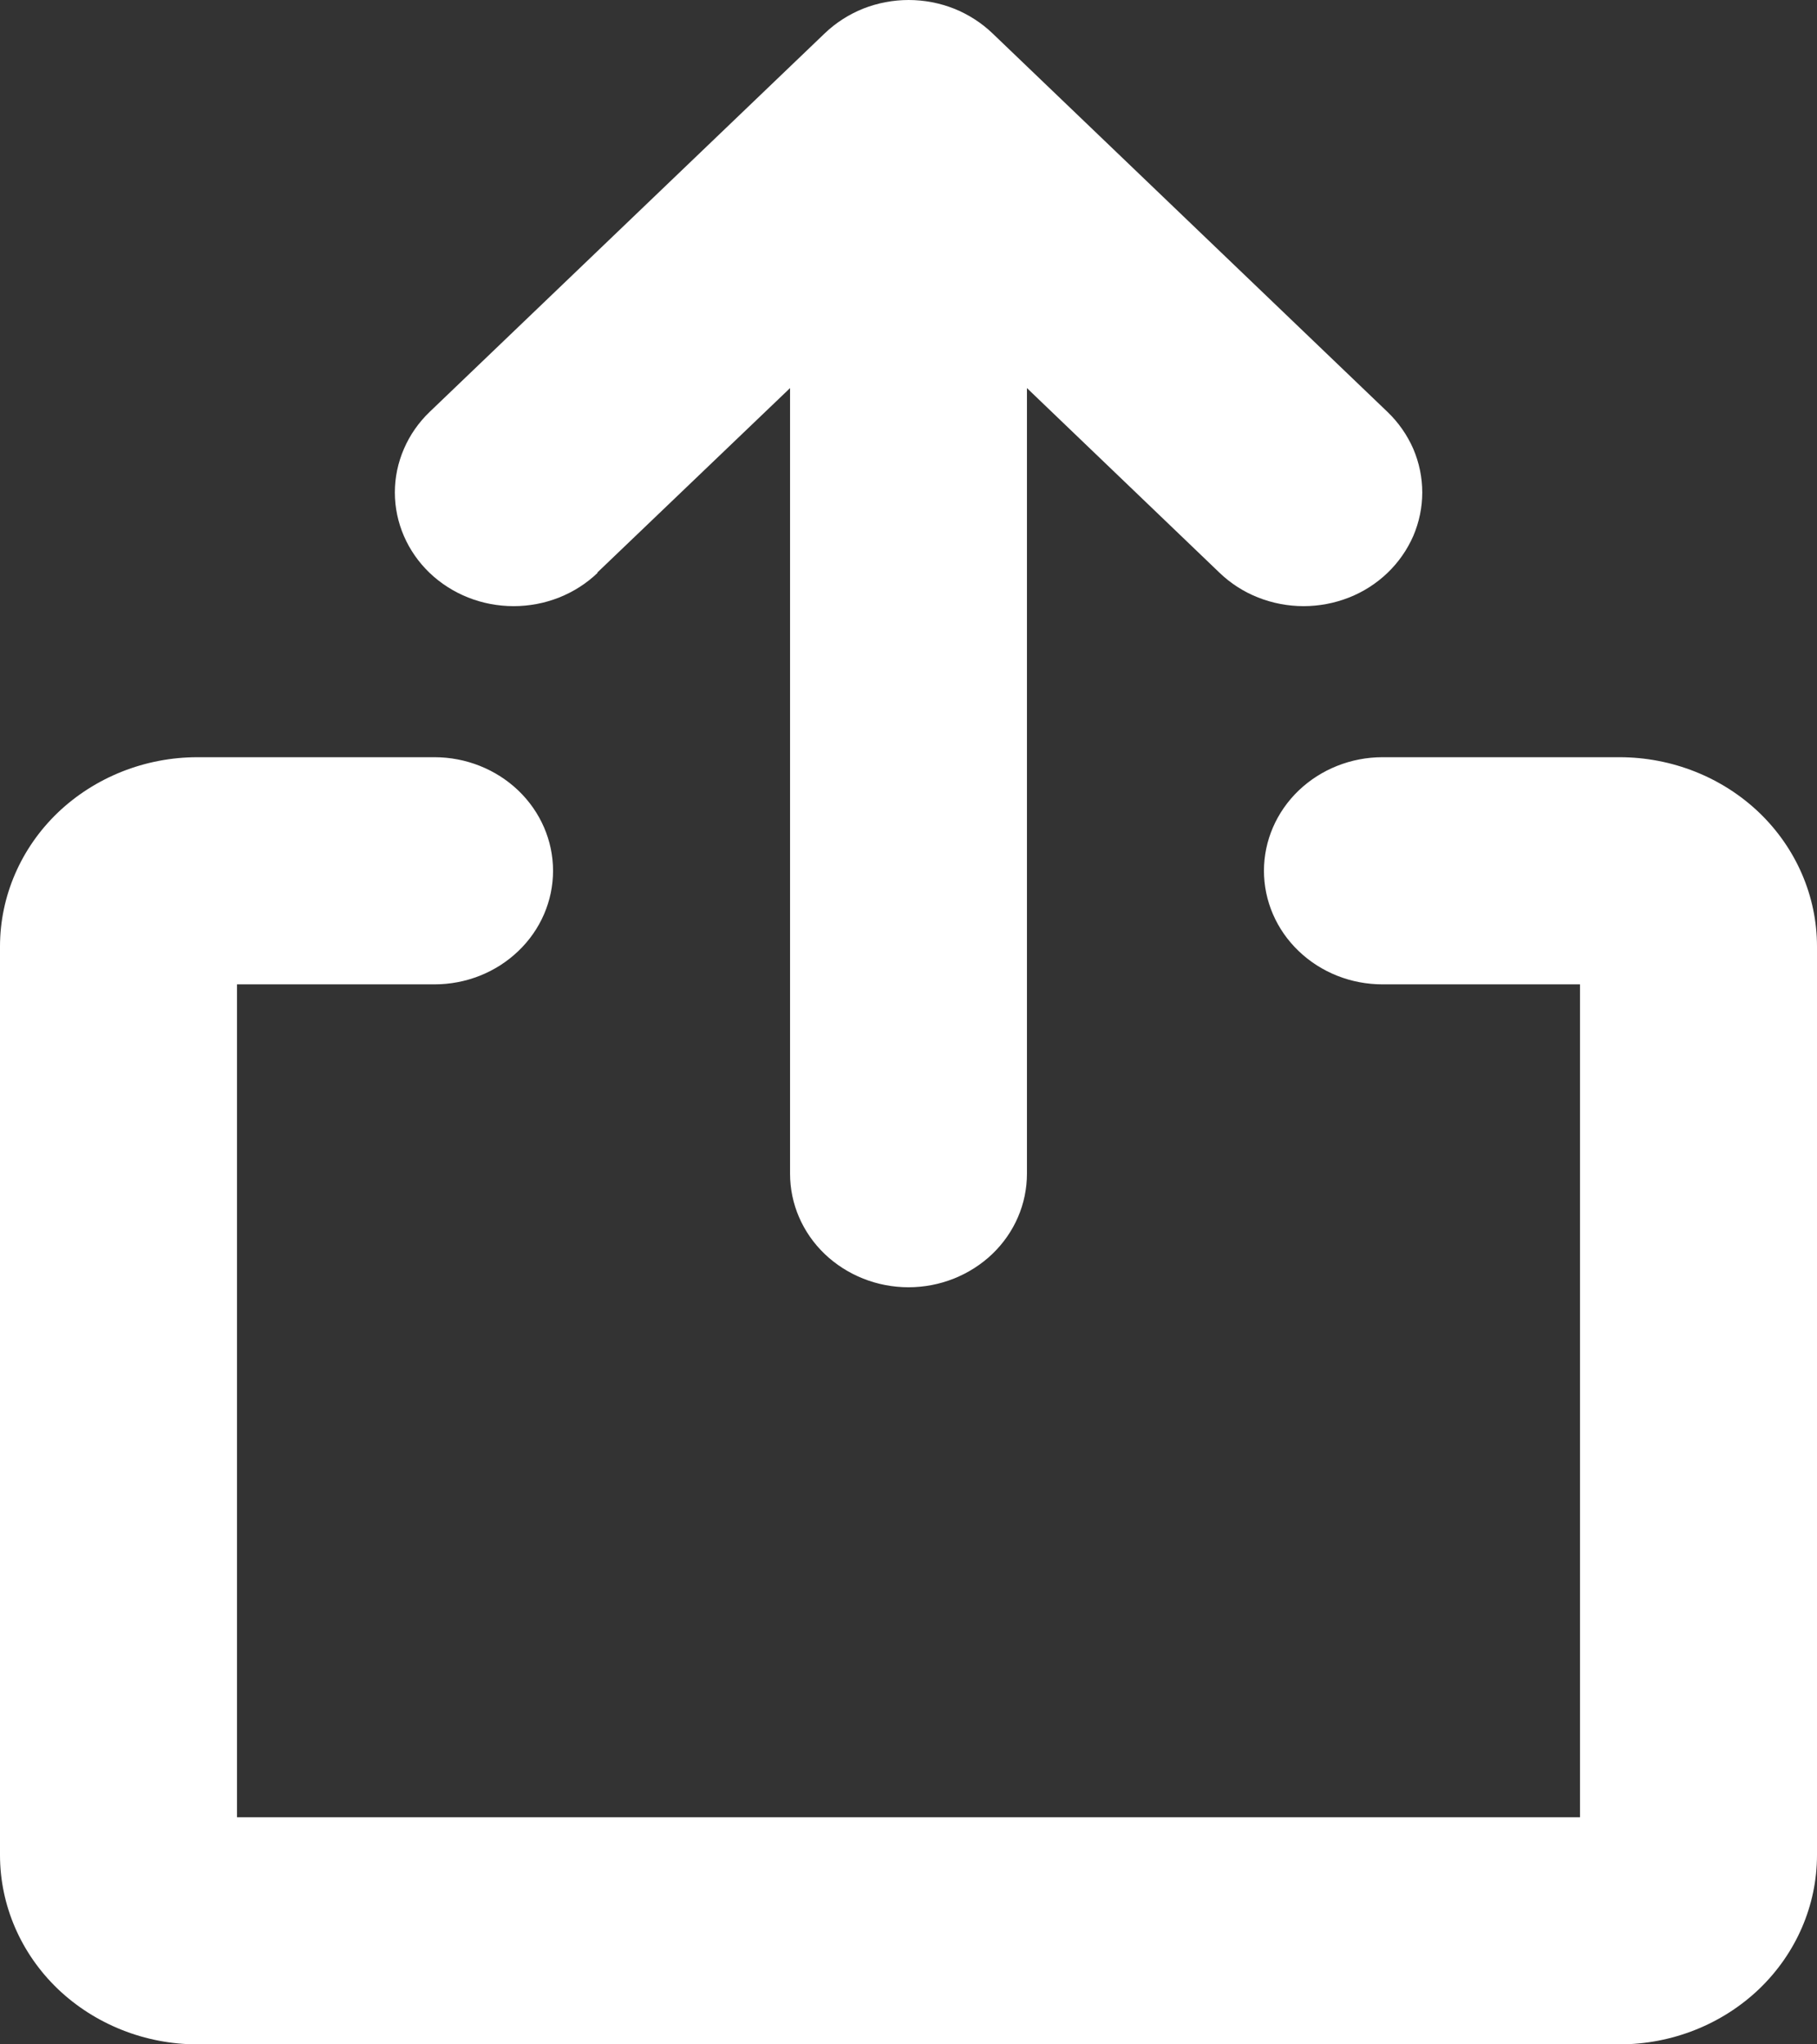 <svg width="16" height="18" viewBox="0 0 16 18" fill="none" xmlns="http://www.w3.org/2000/svg">
<rect x="0" y="0" width="16" height="18" fill="#333333" stroke="none"/>
<path d="M16 8.334V16.333C16 16.775 15.817 17.199 15.491 17.512C15.165 17.824 14.722 18 14.261 18H1.739C1.278 18 0.836 17.824 0.509 17.512C0.183 17.199 0 16.775 0 16.333V8.334C0 7.892 0.183 7.468 0.509 7.155C0.836 6.843 1.278 6.667 1.739 6.667H3.826C4.103 6.667 4.368 6.773 4.564 6.96C4.76 7.148 4.87 7.402 4.87 7.667C4.87 7.932 4.76 8.187 4.564 8.374C4.368 8.562 4.103 8.667 3.826 8.667H2.087V16H13.913V8.667H12.174C11.897 8.667 11.632 8.562 11.436 8.374C11.24 8.187 11.13 7.932 11.13 7.667C11.13 7.402 11.24 7.148 11.436 6.96C11.632 6.773 11.897 6.667 12.174 6.667H14.261C14.722 6.667 15.165 6.843 15.491 7.155C15.817 7.468 16 7.892 16 8.334ZM5.26 5.041L6.957 3.417V10.334C6.957 10.599 7.066 10.853 7.262 11.041C7.458 11.228 7.723 11.334 8 11.334C8.277 11.334 8.542 11.228 8.738 11.041C8.934 10.853 9.043 10.599 9.043 10.334V3.417L10.74 5.044C10.837 5.137 10.952 5.211 11.079 5.261C11.206 5.311 11.342 5.337 11.479 5.337C11.616 5.337 11.752 5.311 11.879 5.261C12.006 5.211 12.121 5.137 12.218 5.044C12.315 4.951 12.392 4.84 12.445 4.719C12.497 4.597 12.524 4.467 12.524 4.336C12.524 4.204 12.497 4.074 12.445 3.952C12.392 3.831 12.315 3.72 12.218 3.627L8.74 0.294C8.643 0.201 8.528 0.127 8.401 0.076C8.274 0.026 8.138 0 8.001 0C7.864 0 7.728 0.026 7.601 0.076C7.474 0.127 7.359 0.201 7.262 0.294L3.783 3.627C3.686 3.72 3.609 3.831 3.557 3.952C3.504 4.074 3.477 4.204 3.477 4.336C3.477 4.601 3.587 4.856 3.783 5.044C3.98 5.232 4.245 5.337 4.523 5.337C4.8 5.337 5.066 5.232 5.262 5.044L5.26 5.041Z" fill="white"/>
</svg>
